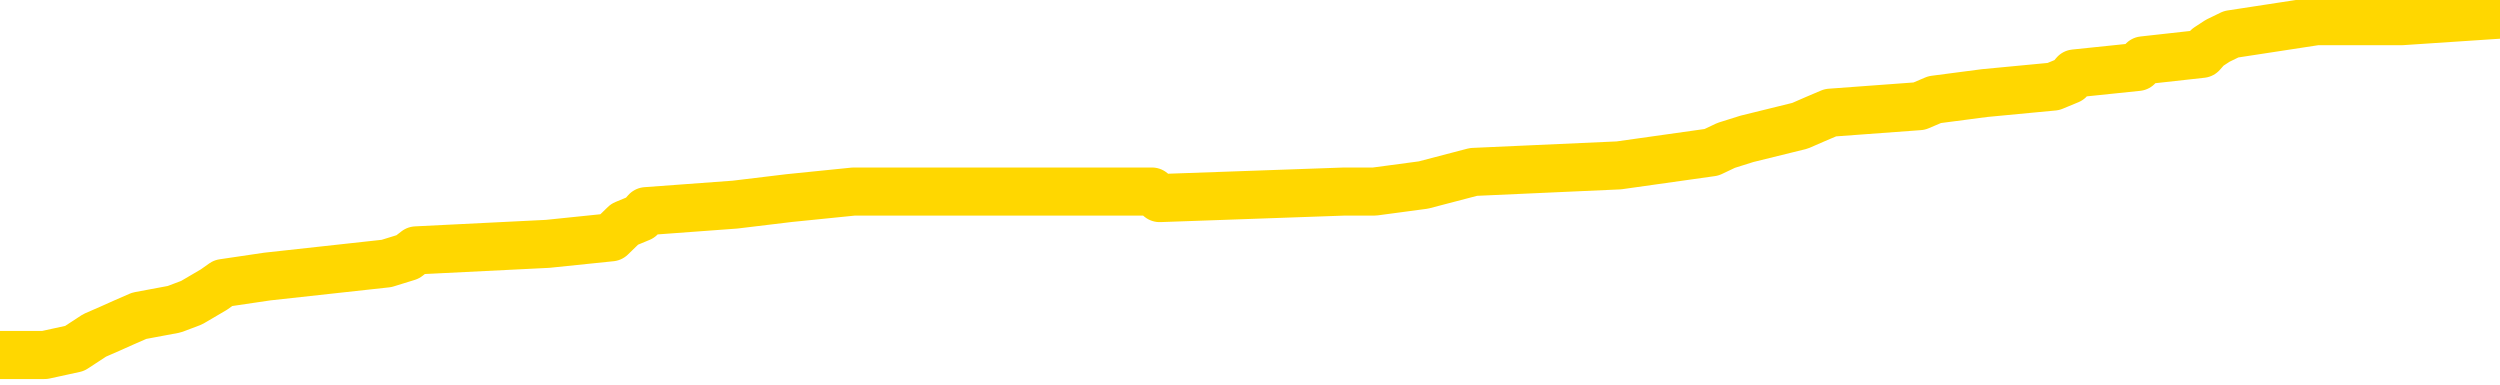 <svg xmlns="http://www.w3.org/2000/svg" version="1.1" viewBox="0 0 6500 1000">
	<path fill="none" stroke="gold" stroke-width="125" stroke-linecap="round" stroke-linejoin="round" d="M0 44116  L-896692 44116 L-896508 44099 L-896018 44065 L-895724 44048 L-895413 44014 L-895178 43997 L-895125 43963 L-895066 43929 L-894912 43912 L-894872 43877 L-894739 43860 L-894447 43843 L-893906 43843 L-893296 43826 L-893248 43826 L-892608 43809 L-892574 43809 L-892049 43809 L-891916 43792 L-891526 43758 L-891198 43724 L-891081 43690 L-890870 43656 L-890153 43656 L-889583 43639 L-889475 43639 L-889301 43622 L-889080 43588 L-888678 43571 L-888652 43537 L-887724 43503 L-887637 43469 L-887555 43435 L-887485 43401 L-887187 43384 L-887035 43350 L-885145 43367 L-885044 43367 L-884782 43367 L-884488 43384 L-884347 43350 L-884098 43350 L-884063 43333 L-883904 43316 L-883441 43282 L-883188 43265 L-882975 43231 L-882724 43214 L-882375 43197 L-881448 43163 L-881354 43129 L-880943 43112 L-879773 43078 L-878583 43061 L-878491 43027 L-878464 42993 L-878198 42958 L-877899 42924 L-877770 42890 L-877733 42856 L-876918 42856 L-876534 42873 L-875474 42890 L-875412 42890 L-875147 43231 L-874676 43554 L-874483 43877 L-874220 44201 L-873883 44184 L-873747 44167 L-873292 44150 L-872549 44133 L-872531 44116 L-872366 44082 L-872298 44082 L-871782 44065 L-870753 44065 L-870557 44048 L-870068 44031 L-869706 44014 L-869297 44014 L-868912 44031 L-867208 44031 L-867110 44031 L-867039 44031 L-866977 44031 L-866793 44014 L-866456 44014 L-865816 43997 L-865739 43980 L-865678 43980 L-865491 43963 L-865411 43963 L-865234 43946 L-865215 43929 L-864985 43929 L-864597 43912 L-863709 43912 L-863669 43894 L-863581 43877 L-863554 43843 L-862546 43826 L-862396 43792 L-862372 43775 L-862239 43758 L-862199 43741 L-860941 43724 L-860883 43724 L-860343 43707 L-860291 43707 L-860244 43707 L-859849 43690 L-859709 43673 L-859509 43656 L-859363 43656 L-859198 43656 L-858921 43673 L-858563 43673 L-858010 43656 L-857365 43639 L-857107 43605 L-856953 43588 L-856552 43571 L-856512 43554 L-856391 43537 L-856329 43554 L-856315 43554 L-856222 43554 L-855928 43537 L-855777 43469 L-855447 43435 L-855369 43401 L-855293 43384 L-855066 43333 L-855000 43299 L-854772 43265 L-854720 43231 L-854555 43214 L-853549 43197 L-853366 43180 L-852815 43163 L-852422 43129 L-852024 43112 L-851174 43078 L-851096 43061 L-850517 43044 L-850076 43044 L-849835 43027 L-849677 43027 L-849277 42993 L-849256 42993 L-848811 42976 L-848406 42958 L-848270 42924 L-848095 42890 L-847958 42856 L-847708 42822 L-846708 42805 L-846626 42788 L-846491 42771 L-846452 42754 L-845562 42737 L-845346 42720 L-844903 42703 L-844786 42686 L-844729 42669 L-844053 42669 L-843952 42652 L-843924 42652 L-842582 42635 L-842176 42618 L-842137 42601 L-841208 42584 L-841110 42567 L-840977 42550 L-840573 42533 L-840547 42516 L-840454 42499 L-840237 42482 L-839826 42448 L-838673 42414 L-838381 42380 L-838352 42346 L-837744 42329 L-837494 42295 L-837475 42278 L-836545 42261 L-836494 42227 L-836371 42210 L-836354 42176 L-836198 42159 L-836023 42125 L-835886 42108 L-835830 42091 L-835722 42074 L-835637 42057 L-835403 42039 L-835328 42022 L-835020 42005 L-834902 41988 L-834732 41971 L-834641 41954 L-834538 41954 L-834515 41937 L-834438 41937 L-834340 41903 L-833973 41886 L-833869 41869 L-833365 41852 L-832913 41835 L-832875 41818 L-832851 41801 L-832810 41784 L-832682 41767 L-832581 41750 L-832139 41733 L-831857 41716 L-831265 41699 L-831134 41682 L-830860 41648 L-830707 41631 L-830554 41614 L-830469 41580 L-830391 41563 L-830205 41546 L-830155 41546 L-830127 41529 L-830048 41512 L-830024 41495 L-829741 41461 L-829137 41427 L-828142 41410 L-827844 41393 L-827110 41376 L-826865 41359 L-826776 41342 L-826198 41325 L-825500 41308 L-824748 41291 L-824429 41274 L-824046 41240 L-823969 41223 L-823335 41206 L-823149 41189 L-823061 41189 L-822932 41189 L-822619 41172 L-822570 41155 L-822428 41138 L-822406 41121 L-821438 41103 L-820893 41086 L-820415 41086 L-820354 41086 L-820030 41086 L-820009 41069 L-819946 41069 L-819736 41052 L-819659 41035 L-819604 41018 L-819582 41001 L-819543 40984 L-819527 40967 L-818770 40950 L-818753 40933 L-817954 40916 L-817801 40899 L-816896 40882 L-816390 40865 L-816161 40831 L-816119 40831 L-816004 40814 L-815828 40797 L-815073 40814 L-814938 40797 L-814774 40780 L-814456 40763 L-814280 40729 L-813258 40695 L-813235 40661 L-812984 40644 L-812771 40610 L-812137 40593 L-811899 40559 L-811866 40525 L-811688 40491 L-811608 40457 L-811518 40440 L-811454 40406 L-811013 40372 L-810990 40355 L-810449 40338 L-810193 40321 L-809698 40304 L-808821 40287 L-808784 40270 L-808732 40253 L-808691 40236 L-808573 40219 L-808297 40202 L-808090 40167 L-807893 40133 L-807869 40099 L-807819 40065 L-807780 40048 L-807702 40031 L-807105 39997 L-807044 39980 L-806941 39963 L-806787 39946 L-806155 39929 L-805474 39912 L-805171 39878 L-804824 39861 L-804627 39844 L-804579 39810 L-804258 39793 L-803631 39776 L-803484 39759 L-803448 39742 L-803390 39725 L-803313 39691 L-803072 39691 L-802984 39674 L-802890 39657 L-802596 39640 L-802461 39623 L-802401 39606 L-802364 39572 L-802092 39572 L-801086 39555 L-800911 39538 L-800860 39538 L-800567 39521 L-800375 39487 L-800042 39470 L-799535 39453 L-798973 39419 L-798958 39385 L-798942 39368 L-798841 39334 L-798727 39300 L-798687 39265 L-798650 39248 L-798584 39248 L-798556 39231 L-798417 39248 L-798124 39248 L-798074 39248 L-797969 39248 L-797704 39231 L-797240 39214 L-797095 39214 L-797040 39180 L-796983 39163 L-796792 39146 L-796427 39129 L-796213 39129 L-796018 39129 L-795960 39129 L-795901 39095 L-795747 39078 L-795478 39061 L-795048 39146 L-795032 39146 L-794955 39129 L-794891 39112 L-794762 38993 L-794738 38976 L-794454 38959 L-794406 38942 L-794352 38925 L-793889 38908 L-793851 38908 L-793810 38891 L-793620 38874 L-793139 38857 L-792652 38840 L-792636 38823 L-792598 38806 L-792341 38789 L-792264 38755 L-792034 38738 L-792018 38704 L-791723 38670 L-791281 38653 L-790834 38636 L-790330 38619 L-790176 38602 L-789889 38585 L-789849 38551 L-789518 38534 L-789296 38517 L-788779 38483 L-788703 38466 L-788456 38432 L-788261 38398 L-788201 38381 L-787425 38364 L-787351 38364 L-787120 38347 L-787104 38347 L-787042 38329 L-786846 38312 L-786382 38312 L-786359 38295 L-786229 38295 L-784928 38295 L-784912 38295 L-784834 38278 L-784741 38278 L-784524 38278 L-784371 38261 L-784193 38278 L-784139 38295 L-783852 38312 L-783812 38312 L-783443 38312 L-783002 38312 L-782819 38312 L-782498 38295 L-782203 38295 L-781757 38261 L-781685 38244 L-781223 38210 L-780785 38193 L-780603 38176 L-779149 38142 L-779017 38125 L-778560 38091 L-778334 38074 L-777948 38040 L-777431 38006 L-776477 37972 L-775683 37938 L-775008 37921 L-774583 37887 L-774272 37870 L-774042 37819 L-773358 37768 L-773345 37717 L-773135 37649 L-773113 37632 L-772939 37598 L-771989 37581 L-771721 37547 L-770906 37530 L-770595 37496 L-770558 37479 L-770500 37445 L-769883 37428 L-769246 37393 L-767620 37376 L-766946 37359 L-766304 37359 L-766226 37359 L-766170 37359 L-766134 37359 L-766106 37342 L-765994 37308 L-765976 37291 L-765953 37274 L-765800 37257 L-765746 37223 L-765668 37206 L-765549 37189 L-765451 37172 L-765334 37155 L-765064 37121 L-764795 37104 L-764777 37070 L-764577 37053 L-764431 37019 L-764204 37002 L-764070 36985 L-763761 36968 L-763701 36951 L-763348 36917 L-762999 36900 L-762898 36883 L-762834 36849 L-762774 36832 L-762390 36798 L-762009 36781 L-761905 36764 L-761644 36747 L-761373 36713 L-761214 36696 L-761181 36679 L-761120 36662 L-760978 36645 L-760794 36628 L-760750 36611 L-760462 36611 L-760446 36594 L-760212 36594 L-760151 36577 L-760113 36577 L-759533 36560 L-759400 36543 L-759376 36474 L-759358 36355 L-759341 36219 L-759324 36083 L-759300 35947 L-759284 35845 L-759263 35726 L-759246 35607 L-759223 35538 L-759206 35470 L-759184 35419 L-759168 35385 L-759119 35334 L-759046 35283 L-759012 35198 L-758988 35130 L-758952 35062 L-758911 34994 L-758874 34960 L-758858 34892 L-758834 34841 L-758797 34807 L-758780 34756 L-758757 34722 L-758739 34688 L-758721 34654 L-758705 34619 L-758676 34568 L-758650 34517 L-758604 34500 L-758588 34466 L-758546 34449 L-758498 34415 L-758427 34381 L-758412 34347 L-758396 34313 L-758333 34296 L-758294 34279 L-758255 34262 L-758089 34245 L-758024 34228 L-758008 34211 L-757964 34177 L-757905 34160 L-757693 34143 L-757659 34126 L-757617 34109 L-757539 34092 L-757002 34075 L-756923 34058 L-756819 34024 L-756730 34007 L-756554 33990 L-756204 33973 L-756048 33956 L-755610 33939 L-755453 33922 L-755323 33905 L-754620 33871 L-754418 33854 L-753458 33820 L-752975 33803 L-752876 33803 L-752784 33786 L-752539 33769 L-752466 33752 L-752023 33718 L-751927 33700 L-751912 33683 L-751896 33666 L-751871 33649 L-751405 33632 L-751188 33615 L-751049 33598 L-750755 33581 L-750666 33564 L-750625 33547 L-750595 33530 L-750423 33513 L-750364 33496 L-750287 33479 L-750207 33462 L-750137 33462 L-749828 33445 L-749743 33428 L-749529 33411 L-749494 33394 L-748810 33377 L-748712 33360 L-748506 33343 L-748460 33326 L-748181 33309 L-748119 33292 L-748102 33258 L-748024 33241 L-747716 33207 L-747692 33190 L-747638 33156 L-747615 33139 L-747493 33122 L-747357 33088 L-747113 33071 L-746987 33071 L-746340 33054 L-746324 33054 L-746300 33054 L-746119 33020 L-746043 33003 L-745951 32986 L-745524 32969 L-745108 32952 L-744715 32918 L-744636 32901 L-744617 32884 L-744254 32867 L-744017 32850 L-743789 32833 L-743476 32816 L-743398 32799 L-743317 32764 L-743139 32730 L-743124 32713 L-742858 32679 L-742778 32662 L-742548 32645 L-742322 32628 L-742006 32628 L-741831 32611 L-741470 32611 L-741078 32594 L-741009 32560 L-740945 32543 L-740805 32509 L-740753 32492 L-740651 32458 L-740150 32441 L-739952 32424 L-739706 32407 L-739520 32390 L-739221 32373 L-739144 32356 L-738978 32322 L-738094 32305 L-738065 32271 L-737942 32237 L-737364 32220 L-737286 32203 L-736572 32203 L-736260 32203 L-736047 32203 L-736030 32203 L-735644 32203 L-735119 32169 L-734673 32152 L-734343 32135 L-734190 32118 L-733865 32118 L-733686 32101 L-733605 32101 L-733398 32067 L-733223 32050 L-732294 32033 L-731405 32016 L-731366 31999 L-731138 31999 L-730758 31982 L-729971 31965 L-729737 31948 L-729661 31931 L-729303 31914 L-728731 31880 L-728464 31863 L-728078 31845 L-727974 31845 L-727804 31845 L-727186 31845 L-726975 31845 L-726667 31845 L-726614 31828 L-726486 31811 L-726433 31794 L-726314 31777 L-725978 31743 L-725018 31726 L-724887 31692 L-724685 31675 L-724054 31658 L-723743 31641 L-723329 31624 L-723301 31607 L-723156 31590 L-722736 31573 L-721403 31573 L-721356 31556 L-721228 31522 L-721211 31505 L-720633 31471 L-720428 31454 L-720398 31437 L-720357 31420 L-720300 31403 L-720262 31386 L-720184 31369 L-720041 31352 L-719587 31335 L-719468 31318 L-719183 31301 L-718810 31284 L-718714 31267 L-718387 31250 L-718033 31233 L-717863 31216 L-717816 31199 L-717707 31182 L-717618 31165 L-717590 31148 L-717513 31114 L-717210 31097 L-717176 31063 L-717104 31046 L-716737 31029 L-716401 31012 L-716320 31012 L-716100 30995 L-715929 30978 L-715901 30961 L-715404 30944 L-714855 30909 L-713974 30892 L-713876 30858 L-713799 30841 L-713525 30824 L-713277 30790 L-713203 30773 L-713142 30739 L-713023 30722 L-712980 30705 L-712870 30688 L-712794 30654 L-712093 30637 L-711847 30620 L-711808 30603 L-711651 30586 L-711052 30586 L-710825 30586 L-710733 30586 L-710258 30586 L-709661 30552 L-709141 30535 L-709120 30518 L-708975 30501 L-708655 30501 L-708113 30501 L-707881 30501 L-707710 30501 L-707224 30484 L-706996 30467 L-706911 30450 L-706565 30433 L-706239 30433 L-705716 30416 L-705389 30399 L-704788 30382 L-704591 30348 L-704539 30331 L-704498 30314 L-704217 30297 L-703532 30263 L-703222 30246 L-703197 30212 L-703006 30195 L-702783 30178 L-702697 30161 L-702034 30127 L-702009 30110 L-701788 30076 L-701458 30059 L-701106 30025 L-700901 30007 L-700668 29973 L-700410 29956 L-700221 29922 L-700174 29905 L-699947 29888 L-699912 29871 L-699756 29854 L-699541 29837 L-699368 29820 L-699277 29803 L-698999 29786 L-698756 29769 L-698440 29752 L-698014 29752 L-697977 29752 L-697493 29752 L-697260 29752 L-697048 29735 L-696822 29718 L-696272 29718 L-696025 29701 L-695191 29701 L-695135 29684 L-695113 29667 L-694955 29650 L-694494 29633 L-694453 29616 L-694113 29582 L-693980 29565 L-693757 29548 L-693185 29531 L-692713 29514 L-692519 29497 L-692326 29480 L-692136 29463 L-692035 29446 L-691666 29429 L-691620 29412 L-691539 29395 L-690245 29378 L-690197 29361 L-689928 29361 L-689783 29361 L-689232 29361 L-689116 29344 L-689034 29327 L-688675 29310 L-688451 29293 L-688170 29276 L-687841 29242 L-687333 29225 L-687220 29208 L-687141 29191 L-686977 29174 L-686683 29174 L-686214 29174 L-686017 29191 L-685967 29191 L-685317 29174 L-685195 29157 L-684741 29157 L-684705 29140 L-684237 29123 L-684126 29106 L-684110 29089 L-683894 29089 L-683713 29071 L-683181 29071 L-682152 29071 L-681952 29054 L-681494 29037 L-680546 29003 L-680447 28986 L-680093 28952 L-680033 28935 L-680018 28918 L-679983 28901 L-679613 28884 L-679493 28867 L-679251 28850 L-679088 28833 L-678900 28816 L-678779 28799 L-677709 28765 L-676851 28748 L-676638 28714 L-676541 28697 L-676367 28663 L-676034 28646 L-675962 28629 L-675904 28612 L-675729 28612 L-675340 28595 L-675105 28578 L-674994 28561 L-674876 28544 L-673896 28527 L-673870 28510 L-673276 28476 L-673243 28476 L-673095 28459 L-672810 28442 L-671898 28442 L-670952 28442 L-670799 28425 L-670697 28425 L-670565 28408 L-670422 28391 L-670396 28374 L-670281 28357 L-670063 28340 L-669382 28323 L-669252 28306 L-668949 28289 L-668709 28255 L-668377 28238 L-667738 28221 L-667395 28187 L-667334 28170 L-667178 28170 L-666256 28170 L-665786 28170 L-665742 28170 L-665730 28152 L-665688 28135 L-665666 28118 L-665639 28101 L-665495 28084 L-665073 28067 L-664738 28067 L-664546 28050 L-664118 28050 L-663930 28033 L-663541 27999 L-663007 27982 L-662634 27965 L-662613 27965 L-662363 27948 L-662245 27931 L-662169 27914 L-662033 27897 L-661993 27880 L-661914 27863 L-661519 27846 L-661023 27829 L-660911 27795 L-660738 27778 L-660430 27761 L-659983 27744 L-659660 27727 L-659517 27693 L-659090 27659 L-658937 27625 L-658882 27591 L-658068 27574 L-658048 27557 L-657676 27540 L-657619 27540 L-656490 27523 L-656422 27523 L-655864 27506 L-655669 27489 L-655533 27472 L-655300 27455 L-654953 27438 L-654918 27404 L-654883 27387 L-654815 27353 L-654466 27336 L-654294 27319 L-653809 27302 L-653792 27285 L-653467 27268 L-653310 27251 L-652169 27216 L-652144 27199 L-651952 27165 L-651759 27148 L-651509 27131 L-651491 27114 L-650471 27097 L-650174 27080 L-650098 27063 L-649962 27029 L-649786 27012 L-649209 26978 L-648994 26961 L-648930 26944 L-648799 26927 L-648763 26893 L-648239 26876 L-648101 33581 L-648087 33581 L-648064 33581 L-648044 33581 L-647817 26859 L-647041 26859 L-646999 26859 L-646631 26859 L-646553 26842 L-646501 26825 L-645828 26808 L-645085 26791 L-644661 26791 L-644213 26774 L-643151 26757 L-642840 26723 L-642430 26723 L-642358 26706 L-641833 26706 L-641739 26706 L-641721 26706 L-641276 26689 L-641091 26655 L-640311 26621 L-639638 26604 L-639226 26553 L-638994 26519 L-638854 26502 L-638772 26468 L-638752 26451 L-638676 26451 L-638547 26434 L-638231 26451 L-638006 26451 L-637681 26434 L-637619 26434 L-637249 26434 L-637216 26434 L-637007 26434 L-636340 26434 L-636262 26434 L-636104 26400 L-635994 26400 L-635667 26383 L-635512 26366 L-635172 26366 L-635115 26332 L-634776 26297 L-634573 26280 L-634520 26246 L-633143 26229 L-633014 26212 L-632580 26195 L-632260 26178 L-631432 26144 L-631309 26127 L-630578 26093 L-630422 26059 L-630381 26042 L-630328 26025 L-630304 26008 L-630190 25991 L-629894 25974 L-629604 25957 L-629550 25940 L-629429 25923 L-629399 25906 L-629299 25889 L-628855 25889 L-628704 25872 L-627868 25872 L-627326 25855 L-626991 25855 L-626976 25838 L-626900 25821 L-626784 25804 L-626589 25787 L-626325 25770 L-625491 25753 L-625394 25736 L-624873 25719 L-624831 25702 L-624732 25685 L-623904 25685 L-623769 25668 L-623430 25668 L-622876 25651 L-622496 25634 L-622333 25617 L-622023 25600 L-621211 25583 L-620904 25566 L-620636 25566 L-620314 25566 L-619994 25583 L-619718 25583 L-618889 25549 L-618794 25532 L-618702 25481 L-618597 25430 L-618211 25378 L-617730 25344 L-617714 25327 L-617595 25310 L-617228 25276 L-617133 25259 L-616299 25225 L-616222 25208 L-615922 25191 L-615832 25174 L-615424 25140 L-615314 25106 L-614615 25089 L-614142 25072 L-614082 25055 L-613863 25021 L-613589 25004 L-613476 24987 L-612449 24970 L-612062 24953 L-612042 24936 L-611709 24919 L-611465 24902 L-611031 24885 L-610921 24868 L-610804 24851 L-610352 24817 L-609761 24800 L-609425 24783 L-607532 24766 L-607418 24732 L-607207 24715 L-605888 24698 L-605782 20869 L-605716 17091 L-605680 13602 L-605618 13602 L-605118 17397 L-604443 21141 L-604421 24596 L-604151 24562 L-603183 24562 L-602493 24545 L-602332 24528 L-601791 24511 L-601701 24494 L-600682 24477 L-599734 24442 L-599368 24460 L-599266 24477 L-598677 24477 L-598618 24477 L-598517 24460 L-598077 24425 L-597970 24408 L-597528 24391 L-596528 24340 L-596272 24289 L-596169 24238 L-596039 24204 L-595672 24170 L-595091 24136 L-595060 24119 L-594745 24102 L-592762 24085 L-592646 24068 L-592578 24068 L-592220 24051 L-590601 24034 L-590424 24034 L-590279 24034 L-589457 24051 L-589404 24068 L-589349 24068 L-588915 24068 L-587935 24085 L-587861 24085 L-586776 24068 L-586563 24068 L-585847 24034 L-585459 24017 L-585240 23983 L-584920 23949 L-584427 23915 L-584299 23898 L-584070 23864 L-583838 23830 L-583779 23813 L-583489 23796 L-583217 23762 L-582187 23745 L-580522 23728 L-580103 23711 L-579966 23694 L-579809 23694 L-579504 23677 L-579276 23643 L-579118 23626 L-578958 23592 L-578789 23558 L-578742 23541 L-578688 23523 L-578667 23523 L-578281 23506 L-578031 23506 L-577760 23506 L-577600 23506 L-577510 23506 L-575851 23506 L-575686 23523 L-575306 23506 L-574846 23506 L-574237 23472 L-573143 23455 L-572712 23438 L-572681 23421 L-572619 23404 L-572601 23387 L-570897 23370 L-570855 23353 L-570389 23336 L-570202 23319 L-570170 23285 L-569575 23268 L-569525 23251 L-569202 23234 L-569152 23217 L-568941 23200 L-568923 23183 L-568657 23149 L-568604 23132 L-568135 23115 L-567625 23081 L-567546 23081 L-567252 23064 L-567235 23047 L-567197 23030 L-567126 23013 L-566968 22996 L-566022 22996 L-565966 22996 L-565445 22996 L-565253 22979 L-565152 22979 L-564926 22962 L-564416 22962 L-564028 23421 L-563958 23421 L-563610 23404 L-563253 23387 L-562124 22894 L-562073 22860 L-561847 22843 L-561813 22826 L-561688 22792 L-561589 22792 L-561324 22792 L-560584 22809 L-560006 22809 L-559712 22809 L-559006 22809 L-558828 22792 L-558804 22792 L-558168 22775 L-557857 22758 L-557461 22758 L-557431 22741 L-557410 22724 L-557256 22707 L-556571 22707 L-556555 22707 L-556215 22707 L-555942 22690 L-555905 22673 L-555849 22639 L-555827 22622 L-555755 22605 L-555423 22587 L-555317 22570 L-555288 22536 L-555090 22519 L-554937 22502 L-554069 22485 L-553507 22451 L-553491 22451 L-553389 22434 L-553287 22451 L-553141 22451 L-553062 22451 L-553025 22434 L-552969 22417 L-552896 22400 L-552751 22383 L-552269 22383 L-551865 22366 L-550998 22383 L-550978 22383 L-550721 22383 L-550644 22383 L-550615 22366 L-550604 22332 L-550587 22315 L-550294 22298 L-550255 22281 L-550183 22264 L-550109 22247 L-549904 22230 L-549744 22179 L-549443 22128 L-549366 22060 L-549349 22009 L-549132 21975 L-548901 21975 L-548791 21992 L-548421 22009 L-548263 22009 L-548032 22009 L-547863 22009 L-547718 21992 L-547586 21975 L-546310 21941 L-545907 21907 L-545846 21890 L-545729 21856 L-545304 21839 L-545289 21805 L-545227 21788 L-544953 21754 L-544841 21737 L-544559 21703 L-544281 21686 L-543856 21651 L-543834 21634 L-543756 21617 L-543630 21600 L-543044 21583 L-542652 21566 L-542317 21549 L-541728 21532 L-541625 21532 L-541455 21515 L-541319 21515 L-540491 21498 L-539306 21481 L-539270 21464 L-539214 21464 L-538994 21447 L-538789 21447 L-538634 21447 L-538377 21430 L-538301 21413 L-537758 21396 L-537722 21379 L-537473 21362 L-537085 21345 L-536260 21328 L-535902 21311 L-535591 21311 L-535333 21294 L-535110 21277 L-534703 21260 L-534587 21243 L-534403 21226 L-534350 21226 L-534162 21209 L-533991 21192 L-533962 21175 L-533682 21158 L-533371 21141 L-533233 21124 L-532924 21107 L-532730 21107 L-532714 21090 L-531995 21090 L-531861 21056 L-531564 21039 L-531473 21022 L-530873 21022 L-530834 21005 L-530756 20988 L-530135 20971 L-529984 20937 L-529943 20920 L-529633 20903 L-529441 20886 L-529248 20852 L-529192 20818 L-528884 20801 L-528831 20784 L-528777 20801 L-528751 20801 L-528626 20801 L-527815 20784 L-527739 20767 L-527198 20750 L-526930 20732 L-526270 20715 L-525363 20698 L-525121 20681 L-524589 20664 L-524372 20647 L-523264 20664 L-523214 20664 L-522439 20664 L-521891 20647 L-521780 20630 L-521627 20596 L-521572 20579 L-521406 20562 L-521029 20545 L-520581 20528 L-520527 20511 L-520372 20494 L-519692 20477 L-519472 20460 L-518954 20443 L-518105 20409 L-518089 20392 L-516298 20375 L-515744 20358 L-515627 20341 L-514621 20324 L-514584 20307 L-514352 20307 L-514259 20307 L-514219 20307 L-513887 20290 L-513535 20273 L-513270 20239 L-512983 20222 L-512673 20188 L-512418 20154 L-512325 20137 L-511835 20120 L-511628 20103 L-511062 20086 L-510948 20103 L-510596 20086 L-510545 20086 L-510505 20086 L-509901 20052 L-509168 20018 L-508586 19984 L-508351 19950 L-507810 19899 L-507658 19865 L-507156 19848 L-506947 19813 L-506924 19813 L-506865 19796 L-505902 19796 L-505725 19779 L-505283 19762 L-505258 19728 L-505103 19711 L-505022 19711 L-504871 19728 L-504225 19728 L-504175 19711 L-503055 19694 L-502071 19677 L-502009 19660 L-501289 19643 L-500424 19626 L-500045 19609 L-499826 19609 L-499067 19592 L-499015 19575 L-498705 19541 L-497854 19541 L-497661 19524 L-497484 19507 L-497260 19507 L-497133 19490 L-496941 19490 L-496708 19473 L-496539 19490 L-496252 19473 L-495973 19473 L-495890 19456 L-495719 19439 L-495703 19405 L-495549 19388 L-495510 19371 L-494734 19354 L-494658 19354 L-494426 19320 L-493999 19303 L-493653 19286 L-493070 19269 L-492801 19269 L-492542 19269 L-492413 19235 L-492397 19218 L-492283 19201 L-492259 19184 L-492025 19167 L-491989 19150 L-490673 19150 L-490617 19133 L-489938 19099 L-489366 19099 L-489240 19099 L-489087 19099 L-489010 19099 L-488698 19065 L-488425 19048 L-488336 19014 L-488234 19014 L-487306 18997 L-487230 18997 L-486866 18997 L-486842 18980 L-486805 18963 L-486030 18929 L-485938 18912 L-485798 18894 L-485396 18877 L-485134 18877 L-484891 18894 L-484677 18877 L-484596 18877 L-484520 18877 L-484443 18877 L-484257 18894 L-484190 18894 L-483941 18894 L-483886 18877 L-483748 18860 L-483668 18826 L-483555 18809 L-483332 18792 L-483168 18775 L-483127 18758 L-482957 18741 L-482586 18724 L-482571 18707 L-482456 18690 L-481734 18673 L-481698 18656 L-481565 18656 L-481218 18639 L-480806 18639 L-480770 18639 L-480692 18622 L-480653 18605 L-480289 18588 L-480085 18571 L-480070 18554 L-479724 18537 L-479376 18537 L-479050 18537 L-478948 18520 L-478795 18520 L-478601 18503 L-478369 18503 L-478277 18503 L-478121 18503 L-478044 18503 L-478003 18486 L-477890 18469 L-477867 18452 L-477616 18452 L-477477 18418 L-476899 18367 L-476071 18333 L-475583 18299 L-475462 18282 L-475423 18265 L-475411 18248 L-475259 18214 L-475158 18180 L-474925 18163 L-474534 18129 L-474230 18112 L-474214 18095 L-474044 18078 L-473805 18044 L-473209 18044 L-472605 18027 L-472565 18027 L-472525 18027 L-472372 18010 L-472318 17993 L-472256 17976 L-472188 17958 L-472133 17924 L-472108 17907 L-472061 17890 L-471967 17856 L-471830 17839 L-471676 17822 L-471544 17805 L-471503 17805 L-471468 17788 L-471406 17771 L-471132 17737 L-470818 17720 L-470777 17686 L-470692 17669 L-470515 17652 L-470277 17635 L-469920 17618 L-469890 17601 L-469321 17584 L-469198 17567 L-468962 17550 L-468939 17550 L-468658 17533 L-468372 17533 L-468117 17533 L-467545 17516 L-467248 17499 L-467172 17482 L-466473 17465 L-466395 17448 L-466360 17431 L-466334 17414 L-466282 17380 L-466089 17363 L-465948 17329 L-465912 17312 L-465872 17295 L-465277 17278 L-465044 17261 L-464761 17380 L-464706 17482 L-464632 17601 L-464554 17703 L-464318 17669 L-464074 17652 L-463939 17635 L-463832 17618 L-463753 17601 L-463366 17567 L-463239 17550 L-463086 17533 L-463048 17516 L-462902 17499 L-462681 17482 L-462507 17465 L-462438 17448 L-461616 17414 L-461600 17414 L-461306 17397 L-460518 17380 L-460208 17380 L-460062 17363 L-459834 17346 L-459633 17312 L-458696 17295 L-458659 17278 L-458637 17261 L-458596 17227 L-458327 17210 L-457731 17193 L-457667 17176 L-457632 17159 L-457615 17142 L-456920 17142 L-456718 17142 L-456686 17142 L-456353 17142 L-456245 17125 L-455620 17091 L-455116 17074 L-455079 17039 L-454637 17039 L-454541 17022 L-454382 17022 L-454069 17022 L-454056 17022 L-453616 17039 L-453134 17057 L-453005 17057 L-452685 17057 L-452617 17039 L-452313 17039 L-452137 17022 L-451943 17005 L-451700 16971 L-451503 16937 L-451477 16903 L-450899 16886 L-450829 16869 L-450419 16852 L-450365 16835 L-450319 16818 L-449955 16801 L-449809 16784 L-449603 16767 L-449507 16767 L-449352 16750 L-449290 16733 L-449143 16699 L-449042 16682 L-448485 16682 L-448463 16716 L-448291 16733 L-447749 16750 L-447688 16750 L-447634 16716 L-447606 16682 L-447534 16665 L-447518 16631 L-447455 16614 L-447418 16580 L-447263 16563 L-446938 16546 L-446372 16529 L-446357 16512 L-446295 16478 L-446194 16444 L-446147 16444 L-445905 16427 L-445483 16427 L-445328 16427 L-443586 16393 L-443045 16376 L-442101 16359 L-441692 16342 L-441151 16308 L-440954 16291 L-440786 16274 L-440490 16257 L-440375 16240 L-440360 16240 L-440205 16223 L-440065 16206 L-439989 16172 L-439857 16172 L-439509 16172 L-439138 16189 L-438540 16189 L-438365 16189 L-438208 16172 L-437940 16155 L-437788 16155 L-437497 16206 L-437473 16240 L-437390 16274 L-437163 16308 L-436463 16291 L-436336 16274 L-435905 16257 L-435811 16240 L-434606 16240 L-434557 16223 L-434264 16223 L-433860 16206 L-433584 16172 L-433565 16155 L-433447 16138 L-433371 16121 L-433190 16103 L-432710 16086 L-432258 16052 L-431848 16035 L-431818 16018 L-431399 16001 L-431285 16001 L-431167 16001 L-431152 16001 L-430958 15984 L-430936 15950 L-430704 15933 L-430261 15916 L-429941 15882 L-429476 15882 L-429311 15865 L-429156 15848 L-429000 15848 L-428547 15848 L-428228 15848 L-428173 15865 L-427802 15865 L-427764 15882 L-427438 15882 L-427321 15865 L-427222 15848 L-426896 15814 L-426509 15797 L-426248 15780 L-425890 15746 L-425634 15729 L-423463 15712 L-423414 15695 L-423392 15678 L-422980 15678 L-422918 15678 L-422848 15695 L-422617 15695 L-422307 15678 L-422003 15644 L-421959 15627 L-421651 15610 L-421518 15593 L-421302 15576 L-420589 15559 L-420434 15559 L-420296 15542 L-420147 15542 L-420126 15542 L-419932 15525 L-419907 15508 L-419815 15491 L-419794 15474 L-419777 15457 L-419677 15440 L-418748 15423 L-418290 15423 L-417198 15389 L-416776 15389 L-416372 15372 L-416333 15355 L-416080 15338 L-415305 15304 L-415289 15287 L-415265 15270 L-415072 15253 L-414335 15236 L-414066 15219 L-414026 15202 L-413627 15167 L-413602 15150 L-412812 15133 L-412132 15116 L-410761 15099 L-410491 15082 L-410443 15065 L-409905 15031 L-409872 15014 L-409770 14980 L-409447 14963 L-409367 14946 L-409098 14946 L-408186 14929 L-408047 14929 L-407798 14895 L-407253 14895 L-406831 14878 L-406638 14861 L-406622 14861 L-406484 14827 L-406390 14810 L-406263 14793 L-406003 14776 L-405978 14742 L-405887 14725 L-405577 14708 L-405517 14691 L-405400 14691 L-405050 14691 L-404239 14691 L-404008 14657 L-403179 14657 L-402947 14623 L-402730 14606 L-402212 14606 L-401574 14589 L-401157 14572 L-400835 14555 L-400354 14538 L-399929 14538 L-399868 14521 L-399519 14521 L-399478 14504 L-399465 14487 L-399365 14453 L-399320 14453 L-398834 14436 L-398033 14436 L-397698 14436 L-396617 14419 L-396137 14402 L-396114 14385 L-395974 14368 L-395419 14351 L-394722 14334 L-394413 14317 L-394191 14300 L-394086 14283 L-393984 14248 L-393313 14231 L-393219 14214 L-393197 14214 L-393119 14197 L-392941 14197 L-392769 14197 L-392589 14180 L-392575 14163 L-392499 14146 L-392335 14129 L-391820 14112 L-391804 14095 L-391664 14095 L-391301 14078 L-391277 14078 L-391146 14061 L-391122 14044 L-390759 14027 L-390234 13993 L-390140 13976 L-389924 13942 L-389831 13925 L-389806 13908 L-389342 13891 L-389265 13891 L-388863 13874 L-388413 13874 L-387161 13857 L-387122 13840 L-386691 13823 L-386658 13806 L-385939 13789 L-385762 13772 L-385627 13755 L-385320 13738 L-385265 13721 L-385240 13687 L-385224 13653 L-385049 13636 L-384860 13619 L-384352 13619 L-383979 13483 L-383640 13329 L-383602 13193 L-382883 13074 L-382789 13057 L-382750 13040 L-382209 13040 L-382186 13023 L-381783 13006 L-381357 12989 L-381086 12989 L-380907 12972 L-380661 12938 L-380637 12921 L-380581 12887 L-379964 12870 L-379462 12853 L-379075 12853 L-378456 12870 L-378239 12870 L-378084 12887 L-376792 12853 L-376693 12836 L-376250 12802 L-375919 12785 L-375618 12751 L-375376 12734 L-374641 12700 L-374062 12683 L-373233 12666 L-373132 12649 L-372575 12632 L-372437 12615 L-370795 12598 L-370734 12598 L-370640 12598 L-369673 12598 L-369496 12581 L-369209 12581 L-368991 12581 L-368913 12564 L-368641 12564 L-368526 12547 L-368373 12530 L-368062 12513 L-367984 12496 L-367893 12496 L-367816 12479 L-367700 12479 L-367521 12462 L-367429 12445 L-367390 12428 L-366887 12428 L-366669 12410 L-366539 12410 L-366384 12393 L-366330 12376 L-366205 12376 L-365820 12359 L-365312 12342 L-365239 12325 L-364759 12308 L-364682 12291 L-364582 12291 L-364348 12274 L-363884 12274 L-363654 12274 L-363637 12274 L-363405 12274 L-363250 12274 L-363189 12274 L-362996 12257 L-362725 12223 L-361973 12206 L-361020 12206 L-360984 12189 L-360759 12189 L-360320 12189 L-360039 12155 L-359690 12138 L-358621 12121 L-357694 12121 L-357563 12121 L-357516 12121 L-357447 12104 L-357292 12104 L-357215 12070 L-357041 12036 L-356606 12002 L-356402 11985 L-356342 11951 L-355759 11934 L-355605 11900 L-355490 11883 L-355449 11866 L-355280 11849 L-355143 11832 L-354932 11798 L-354854 11781 L-354831 11764 L-354622 11730 L-354212 11713 L-354188 11696 L-353965 11679 L-353819 11662 L-353785 11645 L-353771 11628 L-353749 11611 L-353515 11594 L-353330 11577 L-353113 11560 L-353087 11543 L-352398 11526 L-352294 11509 L-352259 11492 L-352238 11474 L-352044 11457 L-351991 11440 L-351874 11406 L-351793 11406 L-351682 11389 L-351367 11372 L-350908 11355 L-350653 11338 L-350419 11304 L-350289 11287 L-349936 11270 L-349877 11253 L-349724 11236 L-349152 11202 L-349066 11185 L-348912 11151 L-348616 11117 L-348246 11083 L-347943 11049 L-347867 11032 L-347462 11015 L-347294 11015 L-347150 11015 L-346610 11015 L-346549 11015 L-346533 10981 L-346367 10964 L-346161 10947 L-346086 10947 L-345994 10930 L-345584 10913 L-345568 10896 L-345545 10896 L-345352 10879 L-345275 11032 L-345104 11185 L-345042 11321 L-345027 11474 L-344512 11457 L-344291 11440 L-343672 11406 L-343418 11389 L-343224 11372 L-343185 11355 L-343112 11355 L-343046 11355 L-342396 11355 L-342357 11372 L-342183 11372 L-342117 11372 L-341443 11372 L-341054 11338 L-340792 11321 L-340555 11304 L-340477 11270 L-340461 11236 L-340259 11219 L-339888 11185 L-339663 11168 L-339027 11151 L-339007 11151 L-338620 11134 L-338527 11134 L-338469 11117 L-338192 11100 L-337883 11100 L-337806 11083 L-336954 11100 L-336612 11185 L-336175 11287 L-335741 11372 L-335246 11457 L-335097 11440 L-334828 11457 L-333590 11474 L-333534 11509 L-331770 11526 L-331579 11509 L-330569 11492 L-330418 11474 L-330043 11509 L-329722 11543 L-329116 11577 L-329047 11611 L-328870 11594 L-328041 11577 L-327902 11560 L-327516 11543 L-327331 11526 L-327288 11509 L-327168 11492 L-326958 11474 L-326510 11440 L-326162 11423 L-326030 11406 L-325621 11389 L-325271 11389 L-324986 11372 L-324792 11355 L-324637 11355 L-324474 11338 L-324405 11321 L-324305 11321 L-324072 11304 L-323955 11304 L-323902 11287 L-323360 11287 L-322896 11270 L-321714 11270 L-321581 11270 L-321556 11270 L-321503 11270 L-320836 11270 L-319801 11236 L-319607 11219 L-319428 11202 L-319276 11202 L-319235 11185 L-319220 11185 L-319159 11168 L-318834 11151 L-317673 11134 L-317480 11117 L-317302 11100 L-316188 11083 L-315329 11066 L-315222 11066 L-314749 11049 L-314556 11049 L-312234 11032 L-312157 11015 L-312036 10981 L-312001 10964 L-311964 10930 L-311869 10879 L-311654 10845 L-311072 10811 L-310686 10794 L-309913 10777 L-309835 10760 L-309138 10760 L-308597 10760 L-308556 10743 L-308425 10743 L-307961 10726 L-307923 10709 L-307788 10692 L-307420 10675 L-307390 10658 L-307240 10658 L-306840 10641 L-305016 10658 L-304209 10641 L-303490 10641 L-303473 10641 L-303160 10607 L-302598 10590 L-302097 10573 L-301578 10555 L-301556 10538 L-299812 10521 L-299643 10504 L-299448 10487 L-298554 10470 L-298035 10436 L-297825 10419 L-297567 10402 L-296857 10385 L-295907 10368 L-295249 10351 L-295210 10317 L-294923 10300 L-294841 10283 L-294745 10283 L-294613 10266 L-294536 10266 L-293801 10266 L-293464 10249 L-293414 10266 L-293159 10266 L-292872 10249 L-292447 10249 L-291866 10232 L-291608 10232 L-291456 10215 L-291209 10215 L-291170 10215 L-290373 10198 L-290335 10181 L-290158 10181 L-289749 10147 L-289521 10147 L-289444 10147 L-289313 10147 L-289197 10130 L-288849 10113 L-288785 10096 L-288633 10079 L-287892 10062 L-287781 10045 L-287610 10028 L-287571 10011 L-287277 10011 L-286875 10011 L-286699 10011 L-286605 10011 L-286295 9994 L-285494 9977 L-285035 9943 L-284515 9926 L-284027 9909 L-283331 9892 L-282285 9875 L-282016 9875 L-281961 9858 L-281801 9858 L-281550 9858 L-281304 9841 L-281225 9824 L-281011 9790 L-280699 9773 L-280235 9739 L-280221 9722 L-279924 9722 L-279911 9705 L-278920 9688 L-278247 9671 L-277913 9636 L-277296 9636 L-277159 9619 L-276520 9602 L-276390 9585 L-275439 9551 L-275340 9517 L-274780 9500 L-274372 9500 L-273943 9500 L-273852 9483 L-273018 9483 L-272654 9483 L-272615 9500 L-272483 9517 L-272306 9517 L-272089 9517 L-272035 9500 L-271878 9466 L-271625 9449 L-270525 9432 L-270448 9415 L-270228 9398 L-270097 9364 L-270061 9347 L-269868 9330 L-269768 9313 L-269285 9296 L-269000 9279 L-268840 9262 L-268745 9228 L-268474 9211 L-268204 9194 L-268188 9126 L-268049 9075 L-267911 9024 L-267584 8956 L-267275 8922 L-267234 8905 L-267159 8871 L-267043 8854 L-266193 8820 L-265866 8803 L-265535 8786 L-265402 8786 L-265186 8786 L-265170 8786 L-264490 8786 L-264396 8752 L-264373 8735 L-264357 8700 L-264319 8683 L-263907 8649 L-263638 8632 L-263597 8615 L-263229 8615 L-263019 8598 L-261936 8598 L-261920 8581 L-261891 8564 L-261871 8564 L-261494 8530 L-261239 8513 L-260991 8479 L-260852 8445 L-260720 8428 L-260388 8411 L-260295 8394 L-260234 8377 L-259676 8360 L-259615 8343 L-259459 8326 L-259265 8309 L-259072 8292 L-259057 8275 L-259018 8258 L-258980 8241 L-258709 8224 L-258586 8207 L-258553 8190 L-258454 8190 L-258298 8190 L-258157 8190 L-257873 8173 L-257548 8173 L-256852 8156 L-256829 8156 L-256319 8156 L-255473 8156 L-255110 8139 L-254956 8122 L-254352 8122 L-254182 8122 L-254121 8122 L-254066 8105 L-253010 8088 L-252992 8088 L-252086 8088 L-252065 8088 L-251898 8071 L-251655 8071 L-251605 8054 L-251551 8020 L-251413 8003 L-251374 7986 L-250445 7969 L-250390 7969 L-250268 7969 L-250196 7969 L-250081 7969 L-249902 7986 L-248920 7969 L-248780 7969 L-248663 7935 L-248368 7901 L-248121 7884 L-248084 7867 L-248029 7884 L-248008 7884 L-247875 7884 L-247796 7884 L-247658 7867 L-247035 7867 L-246869 7850 L-246405 7850 L-246228 7816 L-246212 7799 L-246151 7781 L-246035 7764 L-245552 7747 L-244857 7730 L-244484 7713 L-244315 7696 L-243348 7679 L-243194 7662 L-243016 7662 L-242923 7645 L-242668 7645 L-242497 7645 L-241850 7628 L-241839 7628 L-241259 7611 L-241121 7611 L-241066 7577 L-240331 7560 L-240292 7543 L-240215 7543 L-239572 7526 L-238798 7526 L-238706 7509 L-238657 7509 L-238642 7492 L-238605 7492 L-238589 7458 L-238526 7441 L-238510 7424 L-238490 7424 L-238335 7407 L-238296 7390 L-238280 7373 L-238241 7356 L-238102 7339 L-238025 7322 L-237661 7305 L-237313 7288 L-236539 7271 L-235937 7254 L-235741 7237 L-235510 7237 L-235373 7220 L-234735 7220 L-234445 7203 L-234424 7203 L-233964 7186 L-233731 7186 L-233676 7169 L-233637 7152 L-233134 7135 L-232584 7118 L-231796 7101 L-230673 7101 L-229779 7084 L-229691 7084 L-229392 7067 L-229320 7050 L-229204 7033 L-228027 7016 L-227679 6999 L-227657 6982 L-227137 6965 L-226991 6948 L-226882 6931 L-226673 6914 L-226518 6897 L-226496 6880 L-226302 6863 L-226225 6845 L-226081 6828 L-225280 6811 L-225134 6794 L-224854 6777 L-224677 6760 L-224367 6743 L-223556 6726 L-222627 6726 L-221035 6709 L-220792 6692 L-220151 6675 L-219956 6658 L-219878 6641 L-219360 6624 L-219128 6624 L-219105 6607 L-218973 6607 L-218634 6590 L-218623 6573 L-218407 6556 L-218370 6539 L-217828 6522 L-217299 6488 L-217232 6471 L-216939 6454 L-216391 6420 L-216356 6403 L-216303 6386 L-216204 6352 L-215971 6352 L-215391 6352 L-215293 6369 L-215219 6369 L-214887 6352 L-214137 6335 L-214098 6318 L-213418 6318 L-213264 6318 L-212938 6301 L-212722 6284 L-212490 6284 L-212194 6267 L-211948 6250 L-211597 6233 L-211543 6216 L-210784 6199 L-210091 6165 L-209740 6131 L-209276 6114 L-208643 6097 L-208234 6080 L-208156 6097 L-207730 6097 L-207088 6080 L-206918 6080 L-206177 6063 L-205989 6046 L-205694 6029 L-205122 6012 L-205097 5995 L-204077 5995 L-203590 5978 L-203497 5978 L-203436 5961 L-203148 5944 L-202862 5926 L-202801 5909 L-202621 5909 L-201910 5892 L-201734 5875 L-201535 5858 L-201384 5841 L-201292 5824 L-201230 5807 L-200688 5807 L-200378 5790 L-200286 5756 L-200209 5722 L-199641 5705 L-199551 5705 L-199296 5671 L-198969 5637 L-198932 5586 L-198777 5535 L-198545 5518 L-198223 5501 L-197090 5484 L-196891 5467 L-196366 5450 L-196121 5450 L-195875 5433 L-195795 5416 L-195775 5382 L-195699 5365 L-195643 5331 L-195566 5314 L-195527 5297 L-195348 5263 L-195311 5246 L-195079 5229 L-193842 5212 L-193515 5195 L-193475 5161 L-192694 5144 L-192547 5127 L-191555 5110 L-191349 5110 L-190923 5110 L-190795 5110 L-190391 5127 L-190303 5110 L-189646 5093 L-188939 5076 L-188331 5059 L-188137 5042 L-187904 5007 L-187286 4990 L-186990 4956 L-186551 4939 L-186396 4922 L-186241 4905 L-185485 4871 L-185135 4854 L-184732 4854 L-184694 4837 L-183688 4837 L-183368 4837 L-183121 4820 L-182421 4786 L-182348 4769 L-182036 4752 L-180955 4735 L-180764 4718 L-180530 4718 L-180335 4701 L-179835 4684 L-179081 4684 L-178968 4684 L-178767 4684 L-178726 4667 L-178634 4650 L-178320 4633 L-178232 4616 L-178116 4599 L-177798 4599 L-177729 4582 L-177705 4565 L-177342 4548 L-177304 4531 L-177087 4514 L-176584 4531 L-175982 4548 L-175770 4582 L-175617 4599 L-175579 4599 L-175535 4565 L-175501 4548 L-175368 4531 L-174959 4514 L-174588 4497 L-174534 4480 L-174518 4463 L-174439 4446 L-174030 4429 L-173876 4412 L-173861 4378 L-173821 4361 L-173643 4327 L-173566 4310 L-173335 4293 L-172545 4276 L-172468 4276 L-171733 4242 L-171577 4225 L-171337 4191 L-171275 4157 L-171190 4140 L-171167 4106 L-171050 4071 L-171035 4037 L-170974 4003 L-170936 3986 L-170842 3969 L-170820 3969 L-170704 3952 L-170471 3935 L-170301 3901 L-169481 3901 L-169079 3884 L-168924 3884 L-168419 3884 L-168305 3884 L-167709 3884 L-167334 3867 L-167283 3867 L-167089 3850 L-166392 3850 L-166354 3833 L-166209 3833 L-165984 3816 L-165722 3799 L-165348 3782 L-164923 3765 L-164794 3748 L-164774 3714 L-164280 3714 L-163584 3697 L-163352 3714 L-163198 3714 L-162230 3714 L-162005 3731 L-161727 3731 L-161711 3714 L-161186 3697 L-160657 3680 L-160509 3663 L-160489 3646 L-159947 3629 L-159637 3612 L-159520 3578 L-159328 3544 L-159192 3510 L-158865 3493 L-158748 3476 L-158438 3476 L-158012 3459 L-157957 3459 L-157724 3476 L-157627 3476 L-157494 3476 L-157198 3476 L-157084 3459 L-156719 3442 L-156407 3442 L-155924 3425 L-155753 3408 L-155505 3391 L-155289 3374 L-154763 3357 L-154577 3323 L-154221 3306 L-153586 3289 L-153432 3255 L-152691 3238 L-152271 3221 L-152091 3204 L-152015 3204 L-151884 3187 L-151590 3170 L-151549 3152 L-151319 3152 L-151127 3135 L-150872 3135 L-150445 3118 L-150336 3101 L-149718 3101 L-149536 3101 L-148325 3101 L-147678 3118 L-147527 3118 L-147489 3118 L-147357 3118 L-147256 3101 L-147241 3084 L-147159 3067 L-146947 3050 L-146830 3033 L-146468 3016 L-146096 2999 L-145399 2982 L-144997 2965 L-144892 2948 L-144874 2931 L-143929 2914 L-143734 2880 L-143582 2863 L-143527 2829 L-142770 2829 L-142753 2863 L-142264 2880 L-142134 2914 L-141941 2914 L-141051 2897 L-141011 2880 L-140973 2863 L-140896 2846 L-140857 2846 L-140780 2829 L-140697 2812 L-140432 2795 L-140200 2778 L-140138 2761 L-139657 2744 L-139321 2744 L-139210 2727 L-139016 2710 L-138840 2693 L-138780 2693 L-138744 2676 L-138474 2659 L-137776 2625 L-137723 2591 L-137429 2557 L-137027 2523 L-136463 2506 L-135590 2489 L-135285 2472 L-135247 2455 L-135125 2438 L-134526 2421 L-134396 2404 L-134196 2387 L-134159 2370 L-133545 2353 L-133366 2336 L-133352 2302 L-133133 2285 L-133055 2251 L-132748 2251 L-132616 2234 L-132384 2234 L-132050 2234 L-131958 2216 L-131858 2199 L-131820 2182 L-131277 2182 L-131084 2165 L-130543 2148 L-130117 2131 L-129985 2131 L-129924 2131 L-129693 2131 L-129676 2131 L-129188 2148 L-129107 2148 L-129090 2148 L-127697 2165 L-127561 2165 L-127447 2148 L-126813 2131 L-126673 2114 L-126556 2097 L-126402 2063 L-126365 2046 L-126286 2029 L-126232 2046 L-125240 2046 L-125204 2029 L-125071 2029 L-125010 1995 L-124911 1978 L-124621 1961 L-124608 1944 L-124297 1944 L-124198 1961 L-123732 1944 L-123679 3748 L-123536 5535 L-123408 7339 L-123176 9143 L-122607 9126 L-122518 9109 L-122496 9109 L-122209 9092 L-121526 9075 L-121449 9058 L-121413 9041 L-121396 9024 L-121197 9007 L-120776 8973 L-120505 8973 L-119632 8956 L-119340 8956 L-119229 8956 L-118494 8939 L-118367 8922 L-118008 8905 L-117755 8905 L-116884 8888 L-116715 8888 L-116653 8871 L-116598 8854 L-116250 8837 L-116227 8820 L-116018 8803 L-115878 8786 L-115748 8769 L-115625 8752 L-115501 8735 L-115264 8718 L-114974 8700 L-114315 8683 L-114293 8666 L-114138 8649 L-114020 8632 L-113056 8615 L-113000 8598 L-112768 8581 L-112745 8564 L-112419 8547 L-112304 8547 L-112264 8530 L-111762 8530 L-111463 8513 L-111352 8496 L-110809 8479 L-109750 8462 L-109124 8445 L-108953 8428 L-108705 8411 L-108449 8394 L-108318 8377 L-108296 8360 L-107629 8343 L-106733 8326 L-106686 8309 L-106616 8292 L-106500 8292 L-106280 8275 L-106089 8275 L-106050 8258 L-105857 8241 L-105198 8241 L-104581 8224 L-104542 8326 L-103946 8428 L-103885 8513 L-102762 8598 L-102708 8598 L-102587 8581 L-102321 8564 L-102258 8564 L-101989 8564 L-101912 8547 L-101696 8547 L-101214 8530 L-100944 8513 L-100813 8513 L-100581 8479 L-100556 8428 L-100541 8360 L-100518 8275 L-100502 8190 L-100478 8105 L-100464 8003 L-100441 7901 L-100425 7799 L-100402 7713 L-100387 7628 L-100365 7543 L-100349 7492 L-100321 7441 L-100303 7373 L-100285 7339 L-100248 7288 L-100209 7254 L-100194 7220 L-100168 7169 L-100116 7135 L-100092 7101 L-100015 7067 L-99977 7050 L-99962 7016 L-99899 6982 L-99884 6948 L-99838 6897 L-99767 6863 L-99729 6845 L-99705 6811 L-99652 6777 L-99627 6760 L-99612 6743 L-99550 6726 L-99513 6709 L-99436 6692 L-99420 6675 L-99392 6641 L-99319 6624 L-99280 6607 L-99126 6573 L-99010 6556 L-98956 6539 L-98873 6522 L-98840 6505 L-98816 6488 L-98662 6471 L-98646 6454 L-98545 6437 L-98234 6420 L-98198 6403 L-97983 6386 L-97872 6386 L-97847 6386 L-97617 6403 L-97384 6403 L-97009 6386 L-96882 6369 L-96842 6352 L-96789 6335 L-96688 6318 L-96651 6301 L-96441 6301 L-96376 6284 L-96264 6284 L-96052 6267 L-96015 6250 L-95643 6233 L-95590 6216 L-95511 6199 L-95489 6182 L-95396 6165 L-95196 6148 L-95159 6148 L-95137 6148 L-94907 6148 L-94886 6131 L-94677 6131 L-94582 6114 L-94544 6097 L-94208 6080 L-94095 6063 L-94055 6046 L-94042 6046 L-93902 6029 L-93887 6029 L-93633 6029 L-93050 6012 L-92974 5995 L-92936 5978 L-92891 5961 L-92843 5944 L-92663 5926 L-92648 5909 L-92549 5892 L-92471 5875 L-92411 5858 L-92045 5824 L-91963 5807 L-91945 5790 L-91891 5773 L-90923 5756 L-90791 5739 L-90770 5722 L-90549 5705 L-90481 5688 L-90458 5671 L-90212 5654 L-89956 5637 L-89825 5620 L-89785 5603 L-89764 5569 L-89708 5535 L-89621 5518 L-89559 5484 L-89334 5467 L-89205 5450 L-89105 5433 L-89051 5416 L-88857 5399 L-88780 5382 L-88446 5365 L-88315 5348 L-88138 5331 L-88122 5314 L-88097 5297 L-87828 5297 L-86627 5280 L-86590 5280 L-86474 5263 L-86240 5246 L-86049 5229 L-86010 5229 L-85955 5212 L-85850 5212 L-85336 5195 L-85042 5178 L-84810 5161 L-84535 5144 L-84518 5127 L-84486 5110 L-84445 5093 L-84408 5076 L-84306 5059 L-84229 5042 L-84136 5025 L-84010 5007 L-83905 4990 L-83727 4990 L-83534 4973 L-82705 4973 L-82589 4956 L-82335 4939 L-82295 4922 L-82196 4905 L-82135 4905 L-81893 4888 L-81869 4888 L-81748 4871 L-81677 4854 L-81638 4837 L-81406 4820 L-81229 4803 L-80709 4786 L-80633 4769 L-80616 4752 L-80205 4752 L-79842 4752 L-79726 4735 L-79704 4735 L-79663 4718 L-79587 4701 L-79533 4684 L-79184 4667 L-79068 4650 L-78891 4650 L-78836 4633 L-78812 4633 L-78698 4616 L-78411 4599 L-78178 4582 L-77963 4565 L-77753 4548 L-77543 4514 L-76717 4497 L-76377 4480 L-75370 4463 L-75006 4446 L-73961 4429 L-73883 4412 L-73436 4395 L-73225 4378 L-73033 4361 L-72739 4344 L-72698 4327 L-72545 4310 L-72491 4276 L-72259 4259 L-71679 4242 L-71485 4225 L-70866 4225 L-70377 4208 L-70325 4191 L-69676 4174 L-69526 4157 L-69357 4140 L-68984 4123 L-68968 4123 L-68869 4106 L-68831 4106 L-68700 4089 L-68267 4089 L-67964 4089 L-67578 4089 L-67438 4071 L-67276 4071 L-66843 4071 L-66804 4054 L-66702 4054 L-66587 4037 L-66409 4037 L-66239 4020 L-66121 4003 L-65759 3969 L-65542 3952 L-65409 3935 L-65269 3935 L-64770 3935 L-64692 3935 L-64458 3918 L-64134 3918 L-63747 3901 L-63725 3884 L-63104 3884 L-62834 3867 L-62601 3867 L-62177 3850 L-61905 3833 L-61763 3816 L-61554 3799 L-61349 3782 L-60797 3765 L-60667 3765 L-60280 3748 L-60010 3748 L-59907 3731 L-59646 3714 L-59445 3697 L-59375 3680 L-59337 3663 L-58769 3646 L-58562 3629 L-58535 3612 L-58306 3595 L-58229 3578 L-57712 3561 L-57673 3544 L-57518 3527 L-57224 3510 L-56953 3493 L-56589 3476 L-56241 3476 L-55869 3459 L-55748 3459 L-55677 3442 L-55197 3425 L-55134 3408 L-54799 3391 L-54668 3374 L-54591 3357 L-54461 3340 L-53997 3340 L-53704 3323 L-53627 3323 L-53315 3306 L-53007 3289 L-52944 3272 L-52914 3255 L-52139 3238 L-52035 3204 L-51947 3187 L-51924 3170 L-51770 3152 L-51548 3135 L-51381 3118 L-50995 3101 L-50940 3084 L-50876 3084 L-50259 3067 L-50142 3050 L-49819 3033 L-49293 3016 L-48943 2999 L-48867 2982 L-48247 2965 L-47836 2948 L-47535 2931 L-47225 2914 L-47087 2897 L-46462 2897 L-46081 2880 L-44957 2880 L-43897 2863 L-43834 2846 L-43474 2829 L-43372 2829 L-43356 2812 L-42983 2812 L-41977 2778 L-41591 2761 L-41383 2727 L-41295 2710 L-40919 2693 L-40626 2676 L-40315 2659 L-39526 2642 L-39438 2625 L-39386 2608 L-39347 2591 L-38830 2574 L-38714 2557 L-38505 2540 L-38366 2523 L-37763 2506 L-36933 2489 L-36650 2472 L-36468 2472 L-35967 2455 L-35762 2455 L-35208 2455 L-34702 2438 L-34511 2421 L-34473 2404 L-33844 2387 L-33391 2370 L-32976 2353 L-32368 2336 L-31247 2336 L-30834 2319 L-30510 2319 L-30295 2302 L-29868 2285 L-29728 2268 L-29637 2251 L-29405 2234 L-28819 2234 L-28011 2216 L-26811 2216 L-26698 2216 L-26565 2199 L-26478 2182 L-26436 2199 L-26415 2216 L-26405 2251 L-26310 2285 L-25546 2285 L-24840 2285 L-24800 2268 L-24514 2251 L-23974 2234 L-23912 2216 L-23872 2199 L-23857 2182 L-23600 2165 L-23277 2148 L-23137 2131 L-22867 2114 L-22828 2097 L-22720 2080 L-22319 2063 L-22209 2046 L-22132 2029 L-21835 2012 L-21792 1995 L-21574 1995 L-21390 1995 L-21279 1995 L-21265 1978 L-21239 1978 L-20815 1961 L-20568 1944 L-20233 1927 L-20198 1910 L-20063 1893 L-19810 1893 L-19655 1876 L-18749 1876 L-18650 1859 L-18455 1825 L-17447 1808 L-16947 1791 L-16868 1774 L-16830 1757 L-16622 1740 L-16504 1723 L-16405 1706 L-16220 1689 L-16054 1672 L-15818 1655 L-15399 1638 L-15383 1621 L-15074 1604 L-14029 1587 L-13811 1570 L-13796 1553 L-13773 1536 L-13565 1519 L-13406 1502 L-13347 1485 L-11902 1468 L-11576 1468 L-11374 1468 L-11176 1468 L-11025 1468 L-10755 1451 L-10314 1434 L-10096 1434 L-9402 1417 L-8899 1400 L-8574 1383 L-8303 1383 L-7583 1366 L-7428 1366 L-6229 1332 L-5840 1315 L-5725 1280 L-5571 1263 L-5418 1246 L-4447 1229 L-4395 1212 L-4148 1195 L-4126 1178 L-3906 1161 L-3467 1127 L-3328 1093 L-3220 1059 L-3018 1042 L-2901 1025 L-2799 1008 L-2784 1008 L-2652 991 L-2398 974 L-1780 957 L-1120 940 L-875 940 L-682 923 L76 923 L116 923 L194 906 L246 872 L285 855 L323 838 L362 821 L453 804 L498 787 L556 753 L580 736 L695 719 L1005 685 L1060 668 L1082 651 L1424 634 L1589 617 L1624 583 L1665 566 L1680 549 L1911 532 L2052 515 L2220 498 L2669 498 L2903 498 L2995 498 L3015 515 L3496 498 L3574 498 L3701 481 L3831 447 L4209 430 L4450 396 L4488 378 L4542 361 L4680 327 L4719 310 L4759 293 L4990 276 L5030 259 L5160 242 L5339 225 L5380 208 L5394 191 L5558 174 L5572 157 L5725 140 L5740 123 L5766 106 L5801 89 L6023 55 L6245 55 L6500 38" />
</svg>

